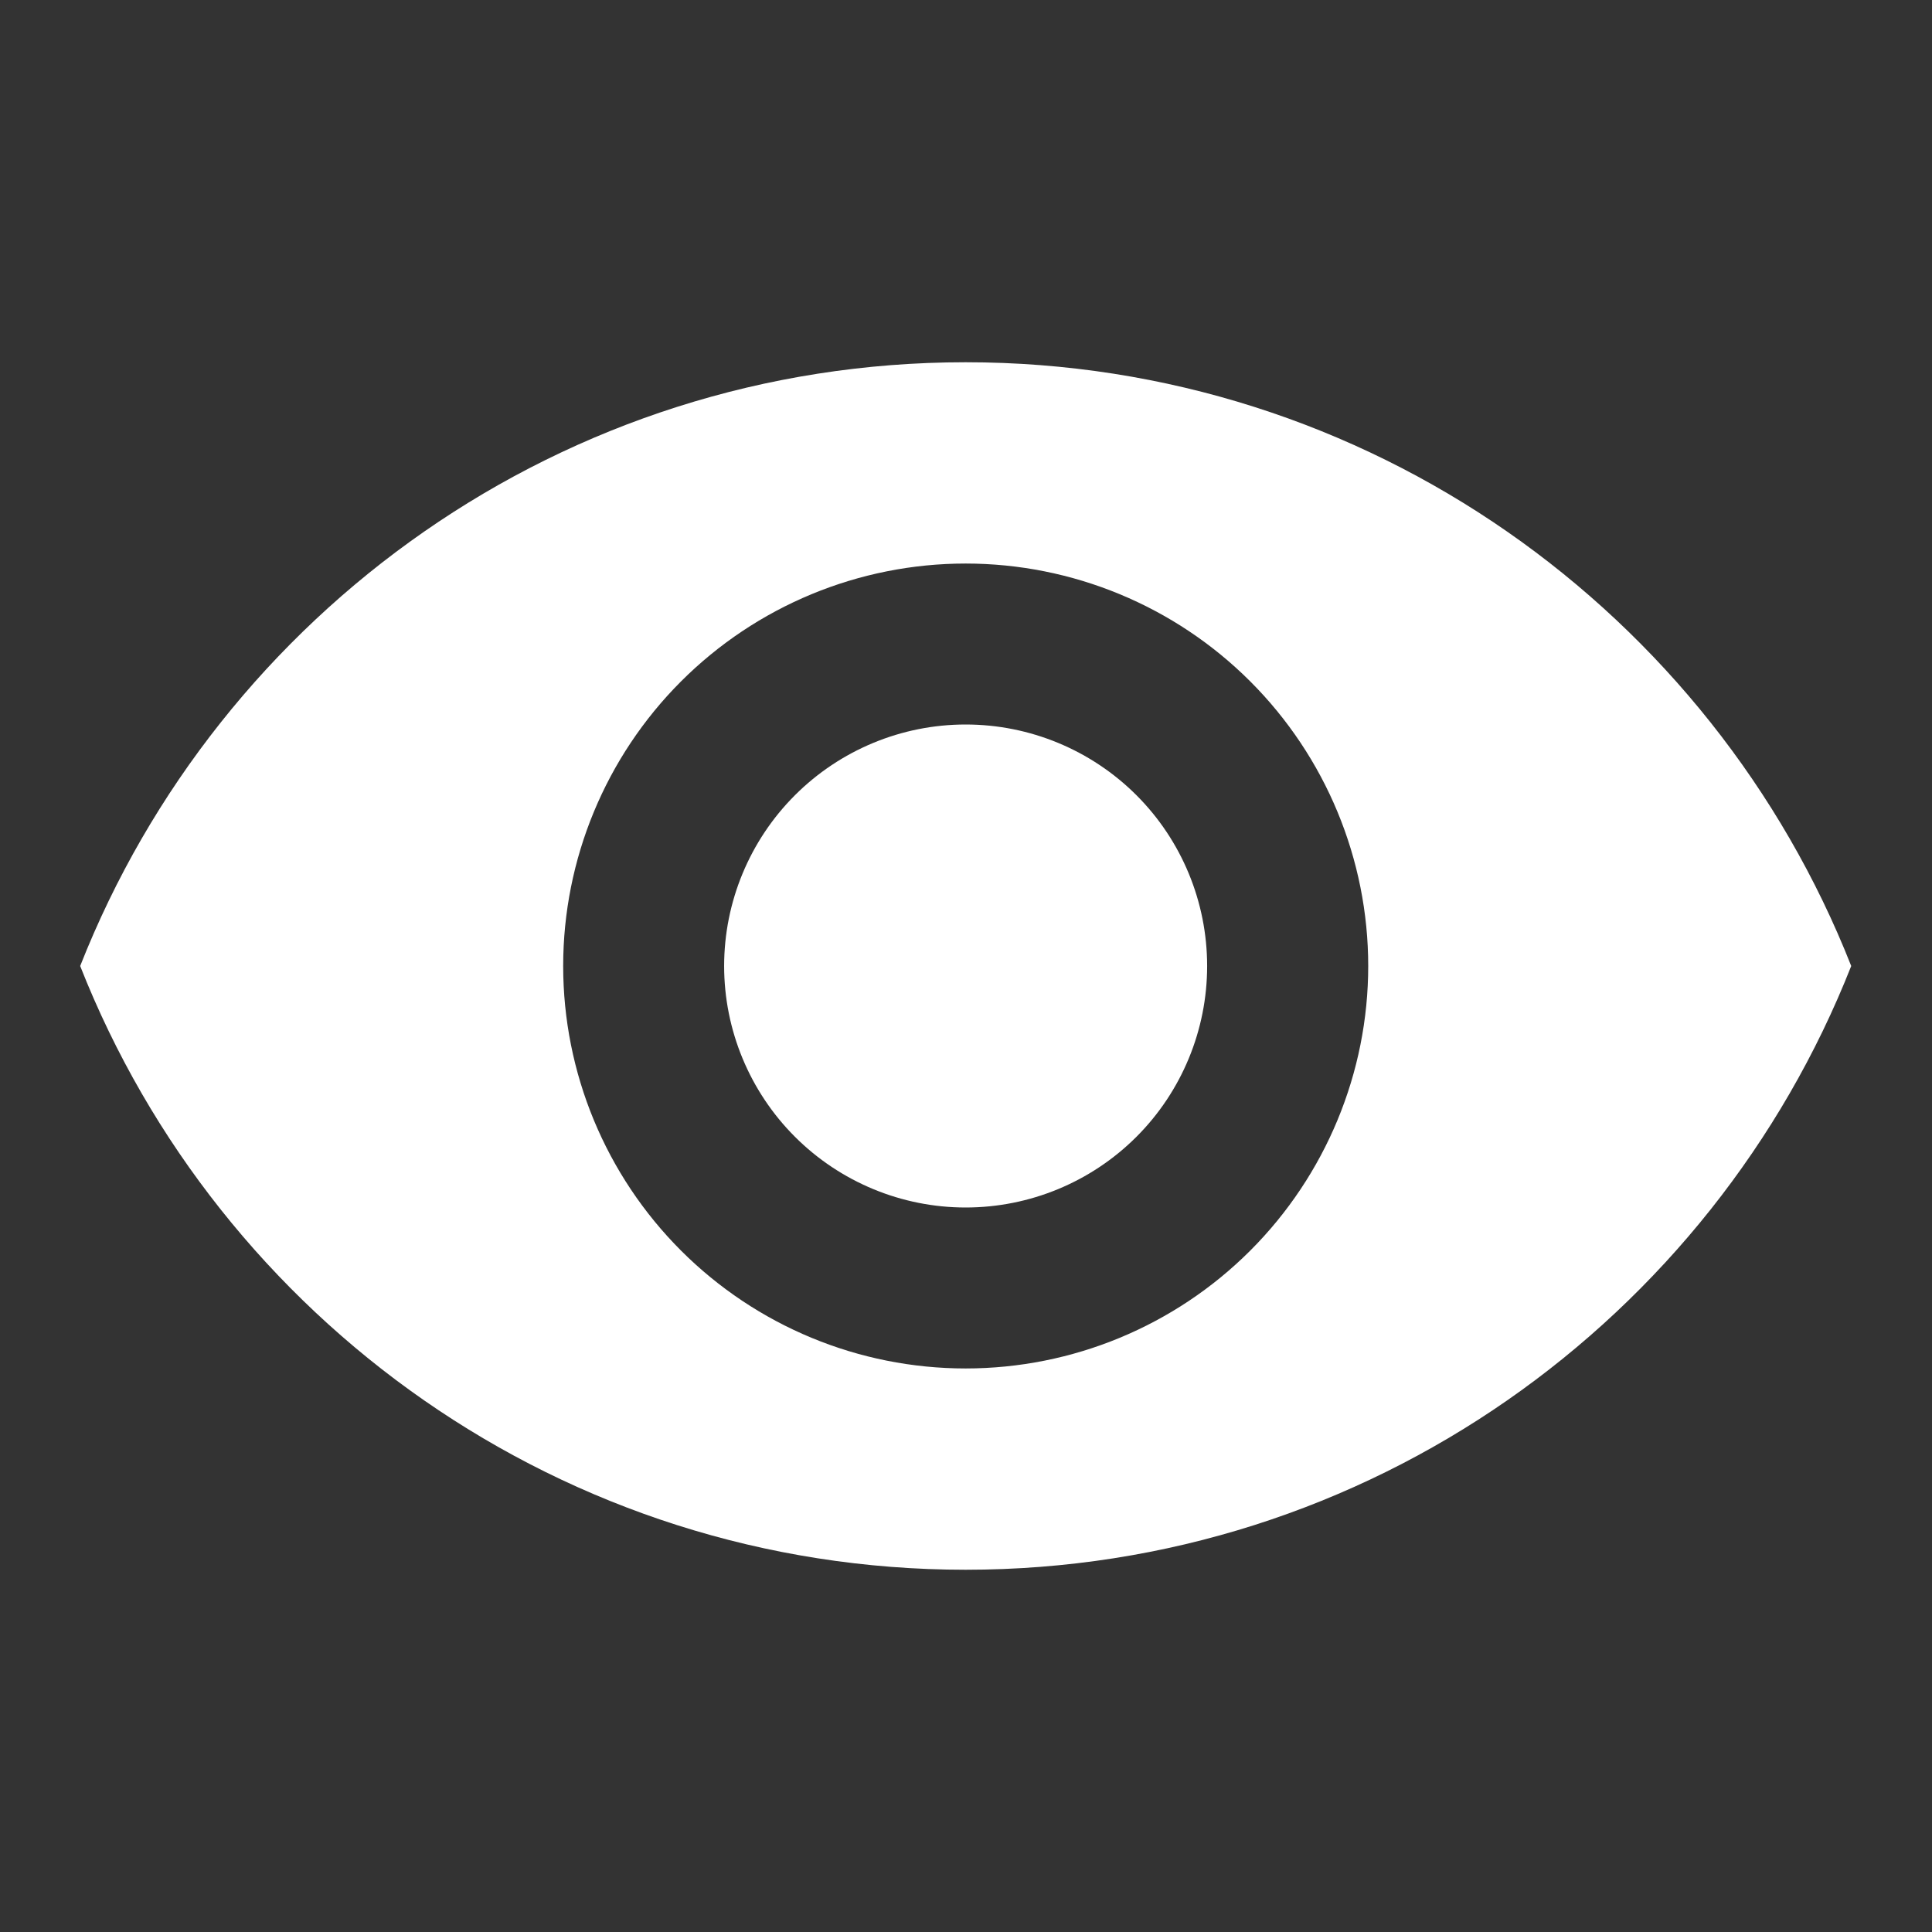 <svg width="16" height="16" viewBox="0 0 16 16" fill="none" xmlns="http://www.w3.org/2000/svg">
<rect x="0" y="0" width="16" height="16" fill="#333333" stroke="none"/>
<path d="M7.997 6C7.467 6 6.958 6.211 6.583 6.586C6.208 6.961 5.997 7.47 5.997 8C5.997 8.53 6.208 9.039 6.583 9.414C6.958 9.789 7.467 10 7.997 10C8.528 10 9.037 9.789 9.412 9.414C9.787 9.039 9.997 8.53 9.997 8C9.997 7.47 9.787 6.961 9.412 6.586C9.037 6.211 8.528 6 7.997 6ZM7.997 11.333C7.113 11.333 6.265 10.982 5.64 10.357C5.015 9.732 4.664 8.884 4.664 8C4.664 7.116 5.015 6.268 5.64 5.643C6.265 5.018 7.113 4.667 7.997 4.667C8.881 4.667 9.729 5.018 10.354 5.643C10.979 6.268 11.331 7.116 11.331 8C11.331 8.884 10.979 9.732 10.354 10.357C9.729 10.982 8.881 11.333 7.997 11.333ZM7.997 3C4.664 3 1.817 5.073 0.664 8C1.817 10.927 4.664 13 7.997 13C11.331 13 14.177 10.927 15.331 8C14.177 5.073 11.331 3 7.997 3Z" fill="white"/>
</svg>
